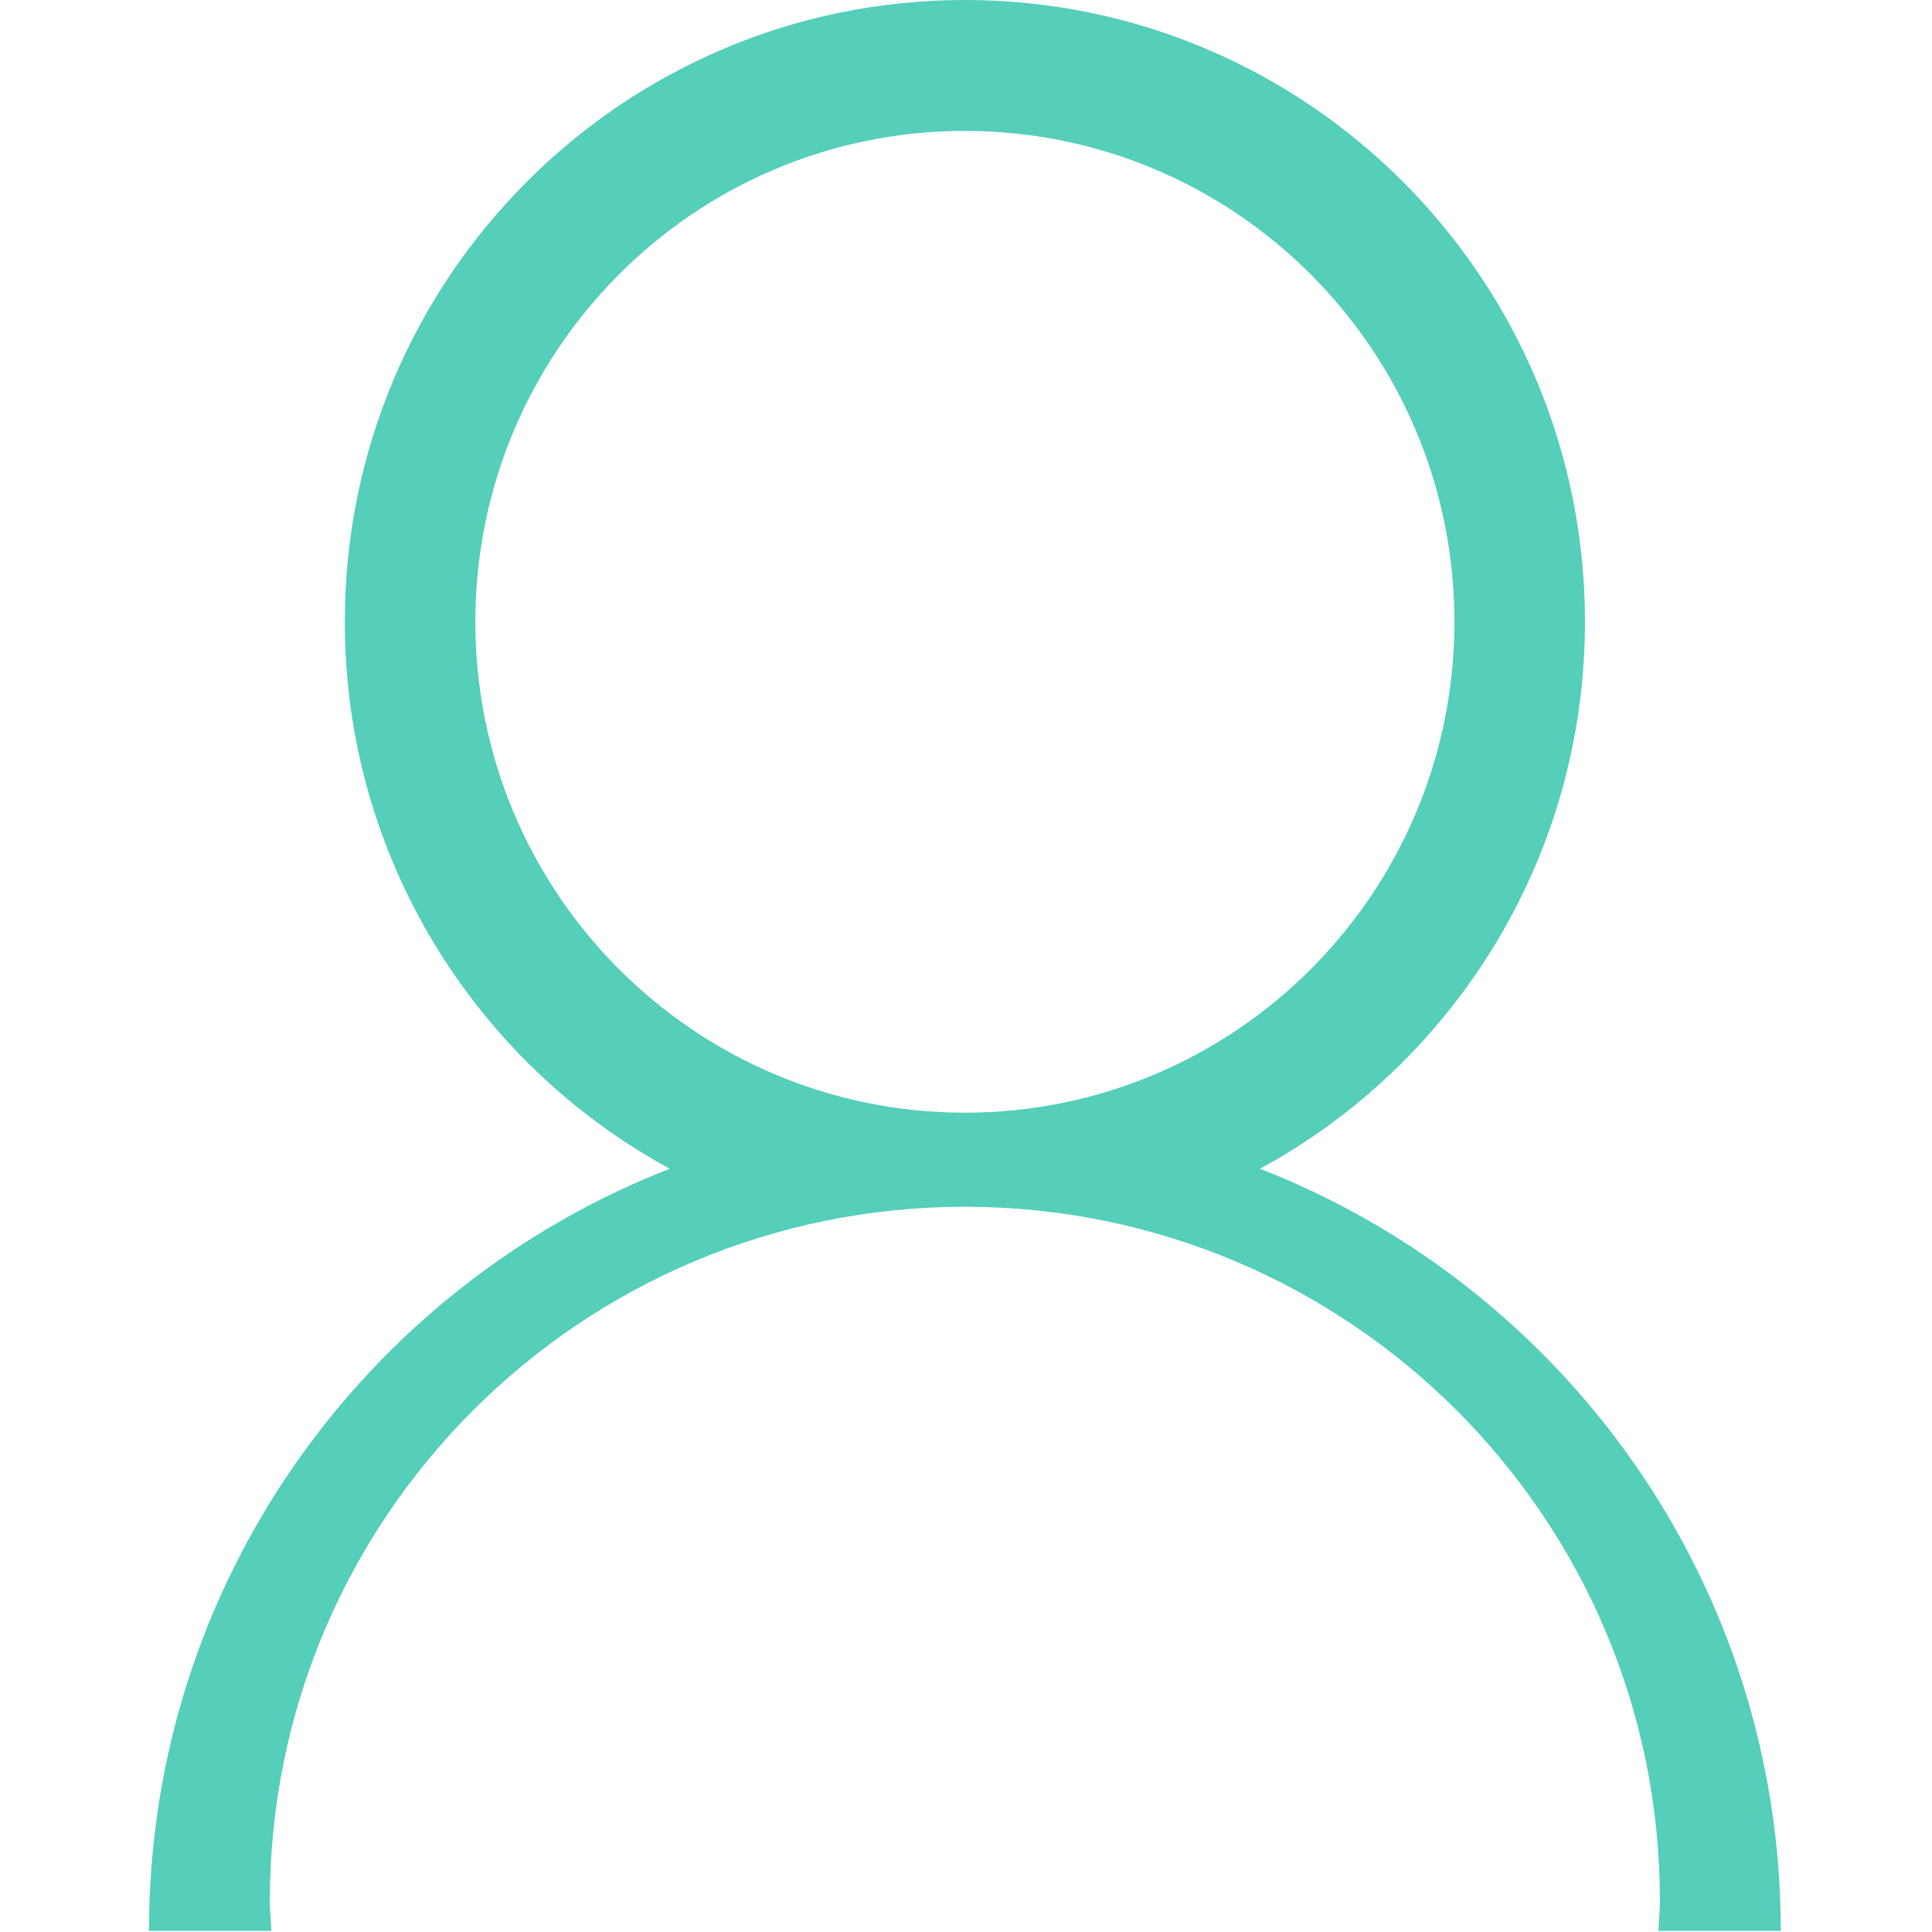<svg class="icon" style="width: 1em; height: 1em;vertical-align: middle;fill: currentColor;overflow: hidden;" viewBox="0 0 1024 1024" version="1.1" xmlns="http://www.w3.org/2000/svg" p-id="30195"><path d="M943.852 1023.391c0-184.1-114.601-341.008-276.009-403.927 102.568-55.776 172.222-164.674 172.222-289.897C840.068 147.552 692.921 0 511.411 0 329.896 0 182.752 147.552 182.752 329.567c0 125.224 69.654 234.122 172.222 289.897C193.563 682.381 78.965 839.288 78.965 1023.391l64.877 0c-0.231-5.342-0.811-10.594-0.811-15.992 0-203.119 164.929-367.782 368.38-367.782 203.447 0 368.378 164.66 368.378 367.782 0 5.398-0.578 10.65-0.809 15.992L943.852 1023.391zM251.942 329.567c0-143.696 116.169-260.186 259.469-260.186 143.3 0 259.464 116.49 259.464 260.186s-116.167 260.181-259.464 260.181C368.111 589.748 251.942 473.263 251.942 329.567z" fill="#55CEBA" p-id="30196"></path></svg>